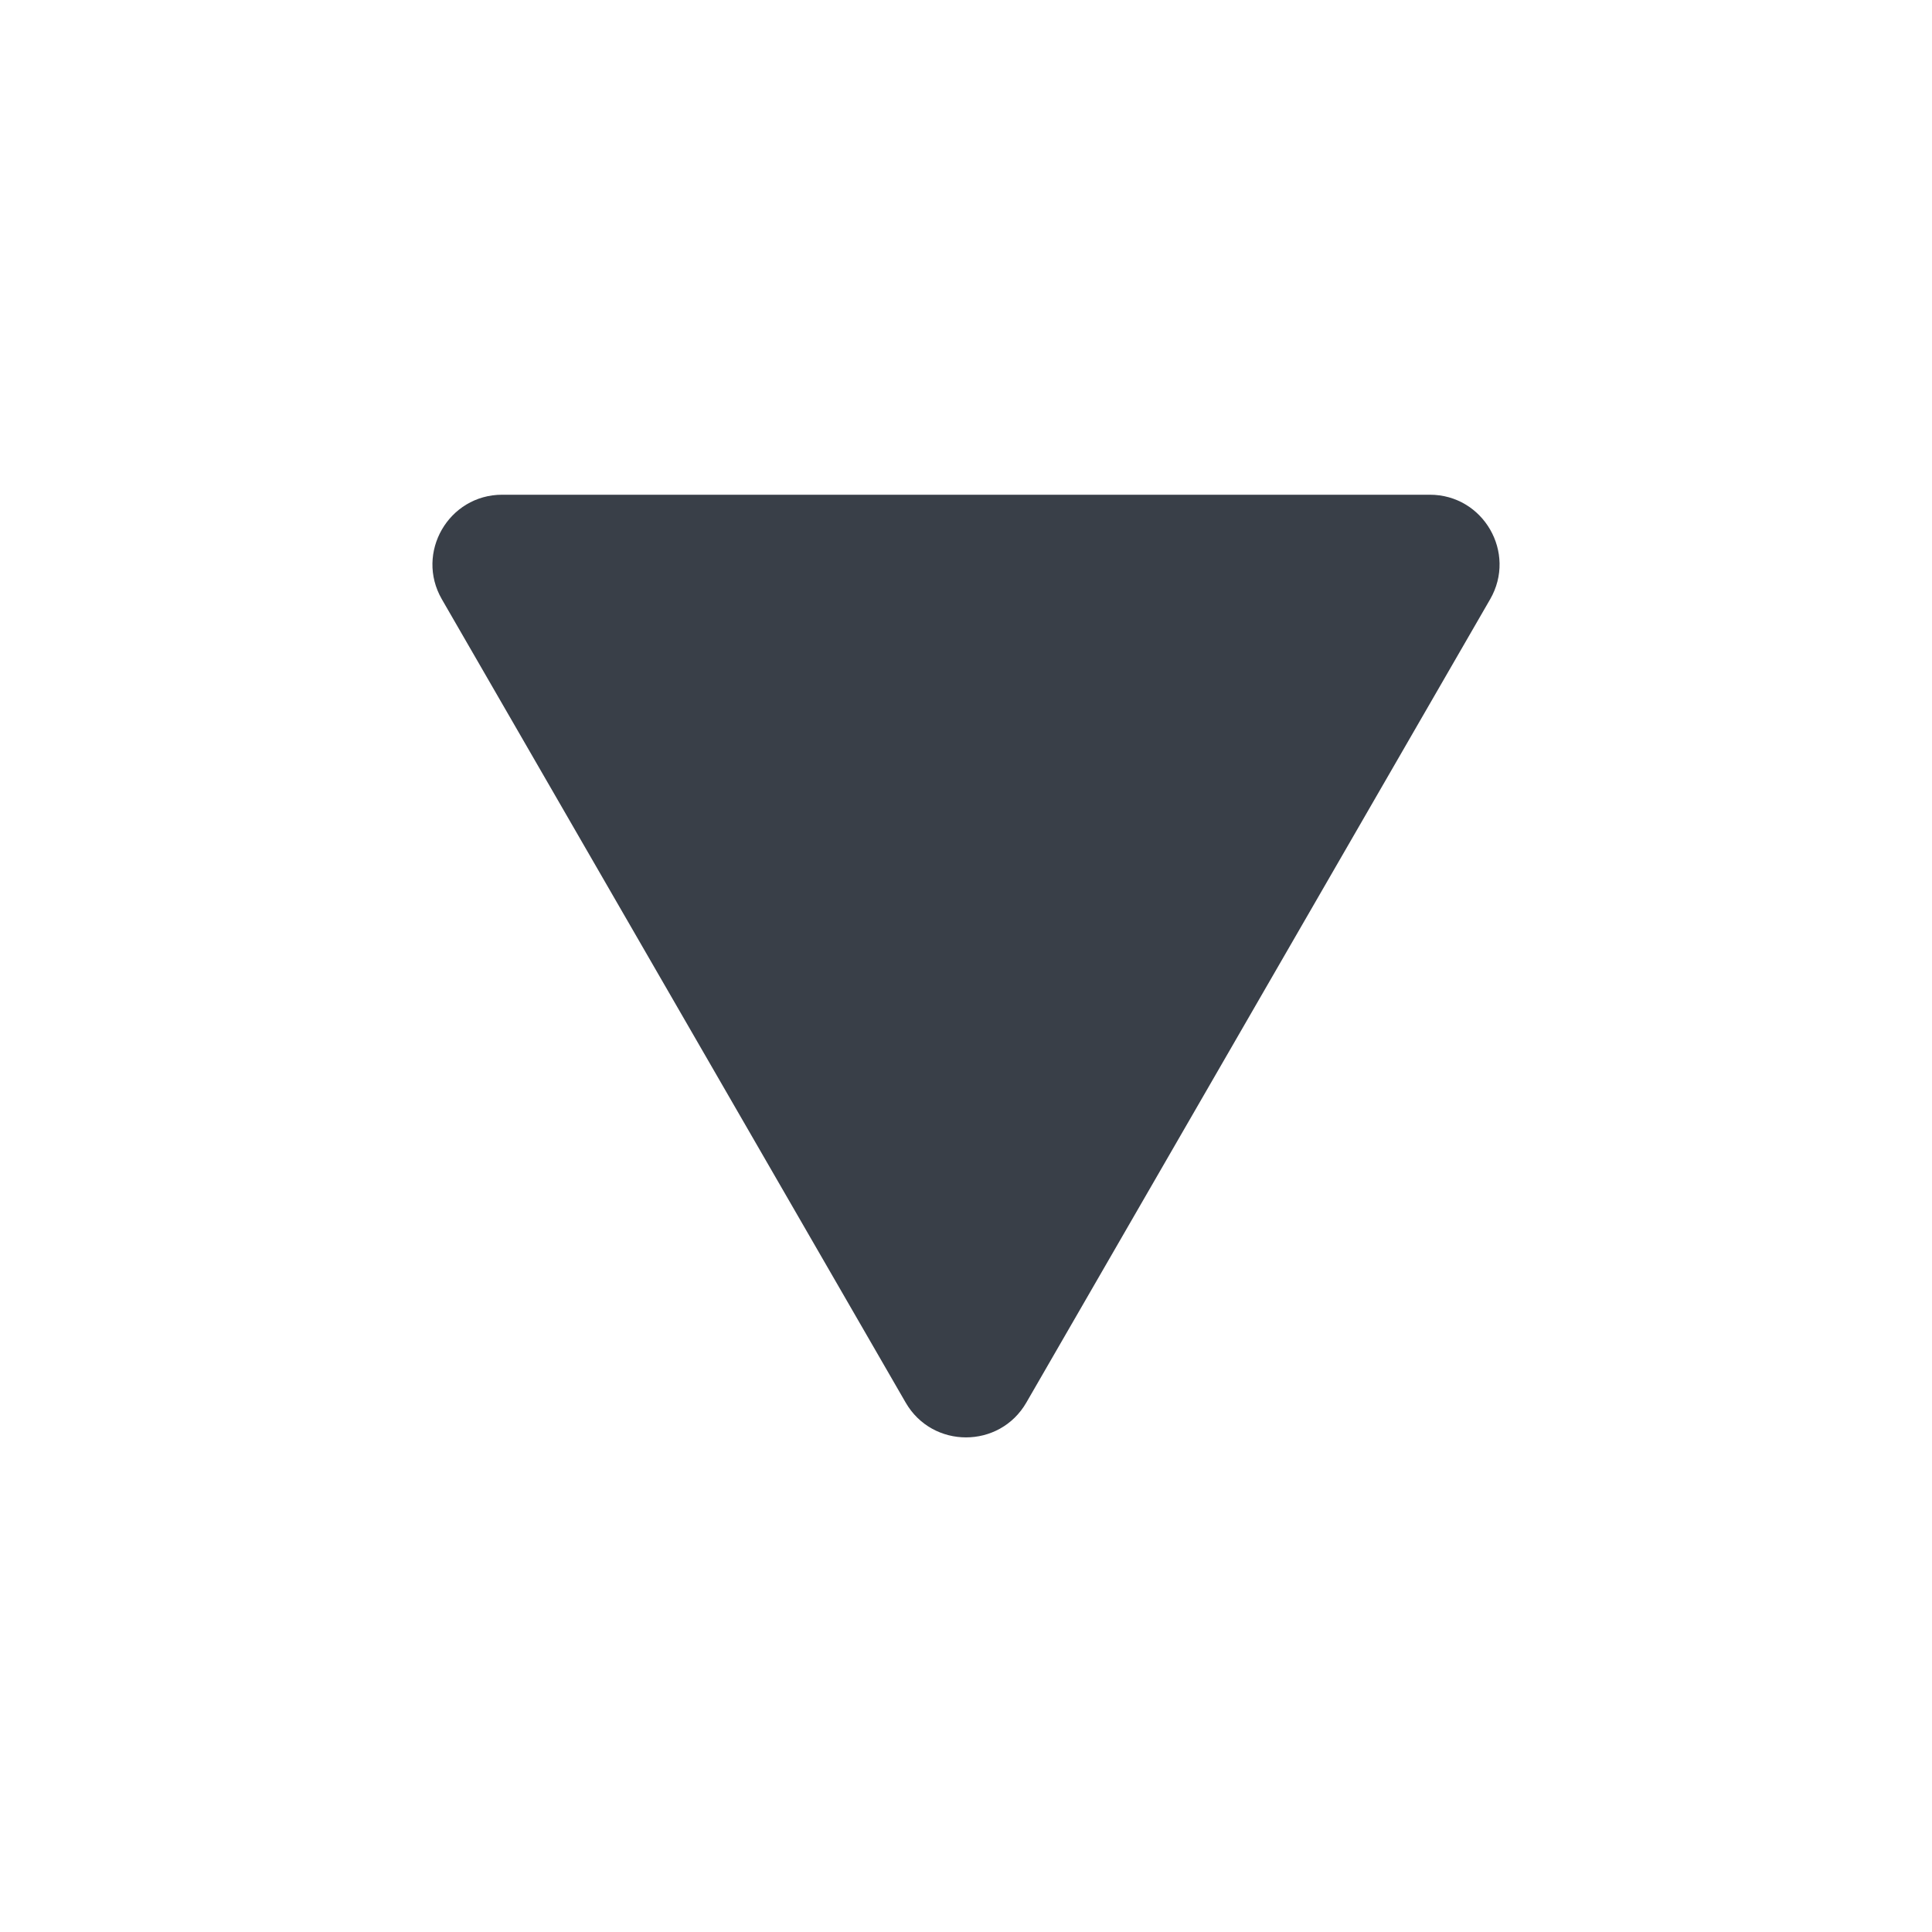 <svg width="30" height="30" viewBox="0 0 30 30" fill="none" xmlns="http://www.w3.org/2000/svg">
<path d="M15.937 21.779C15.521 22.5 14.479 22.5 14.063 21.779L6.861 9.305C6.445 8.584 6.966 7.682 7.798 7.682L22.202 7.682C23.035 7.682 23.555 8.584 23.139 9.305L15.937 21.779Z" fill="#393F48"/>
</svg>
